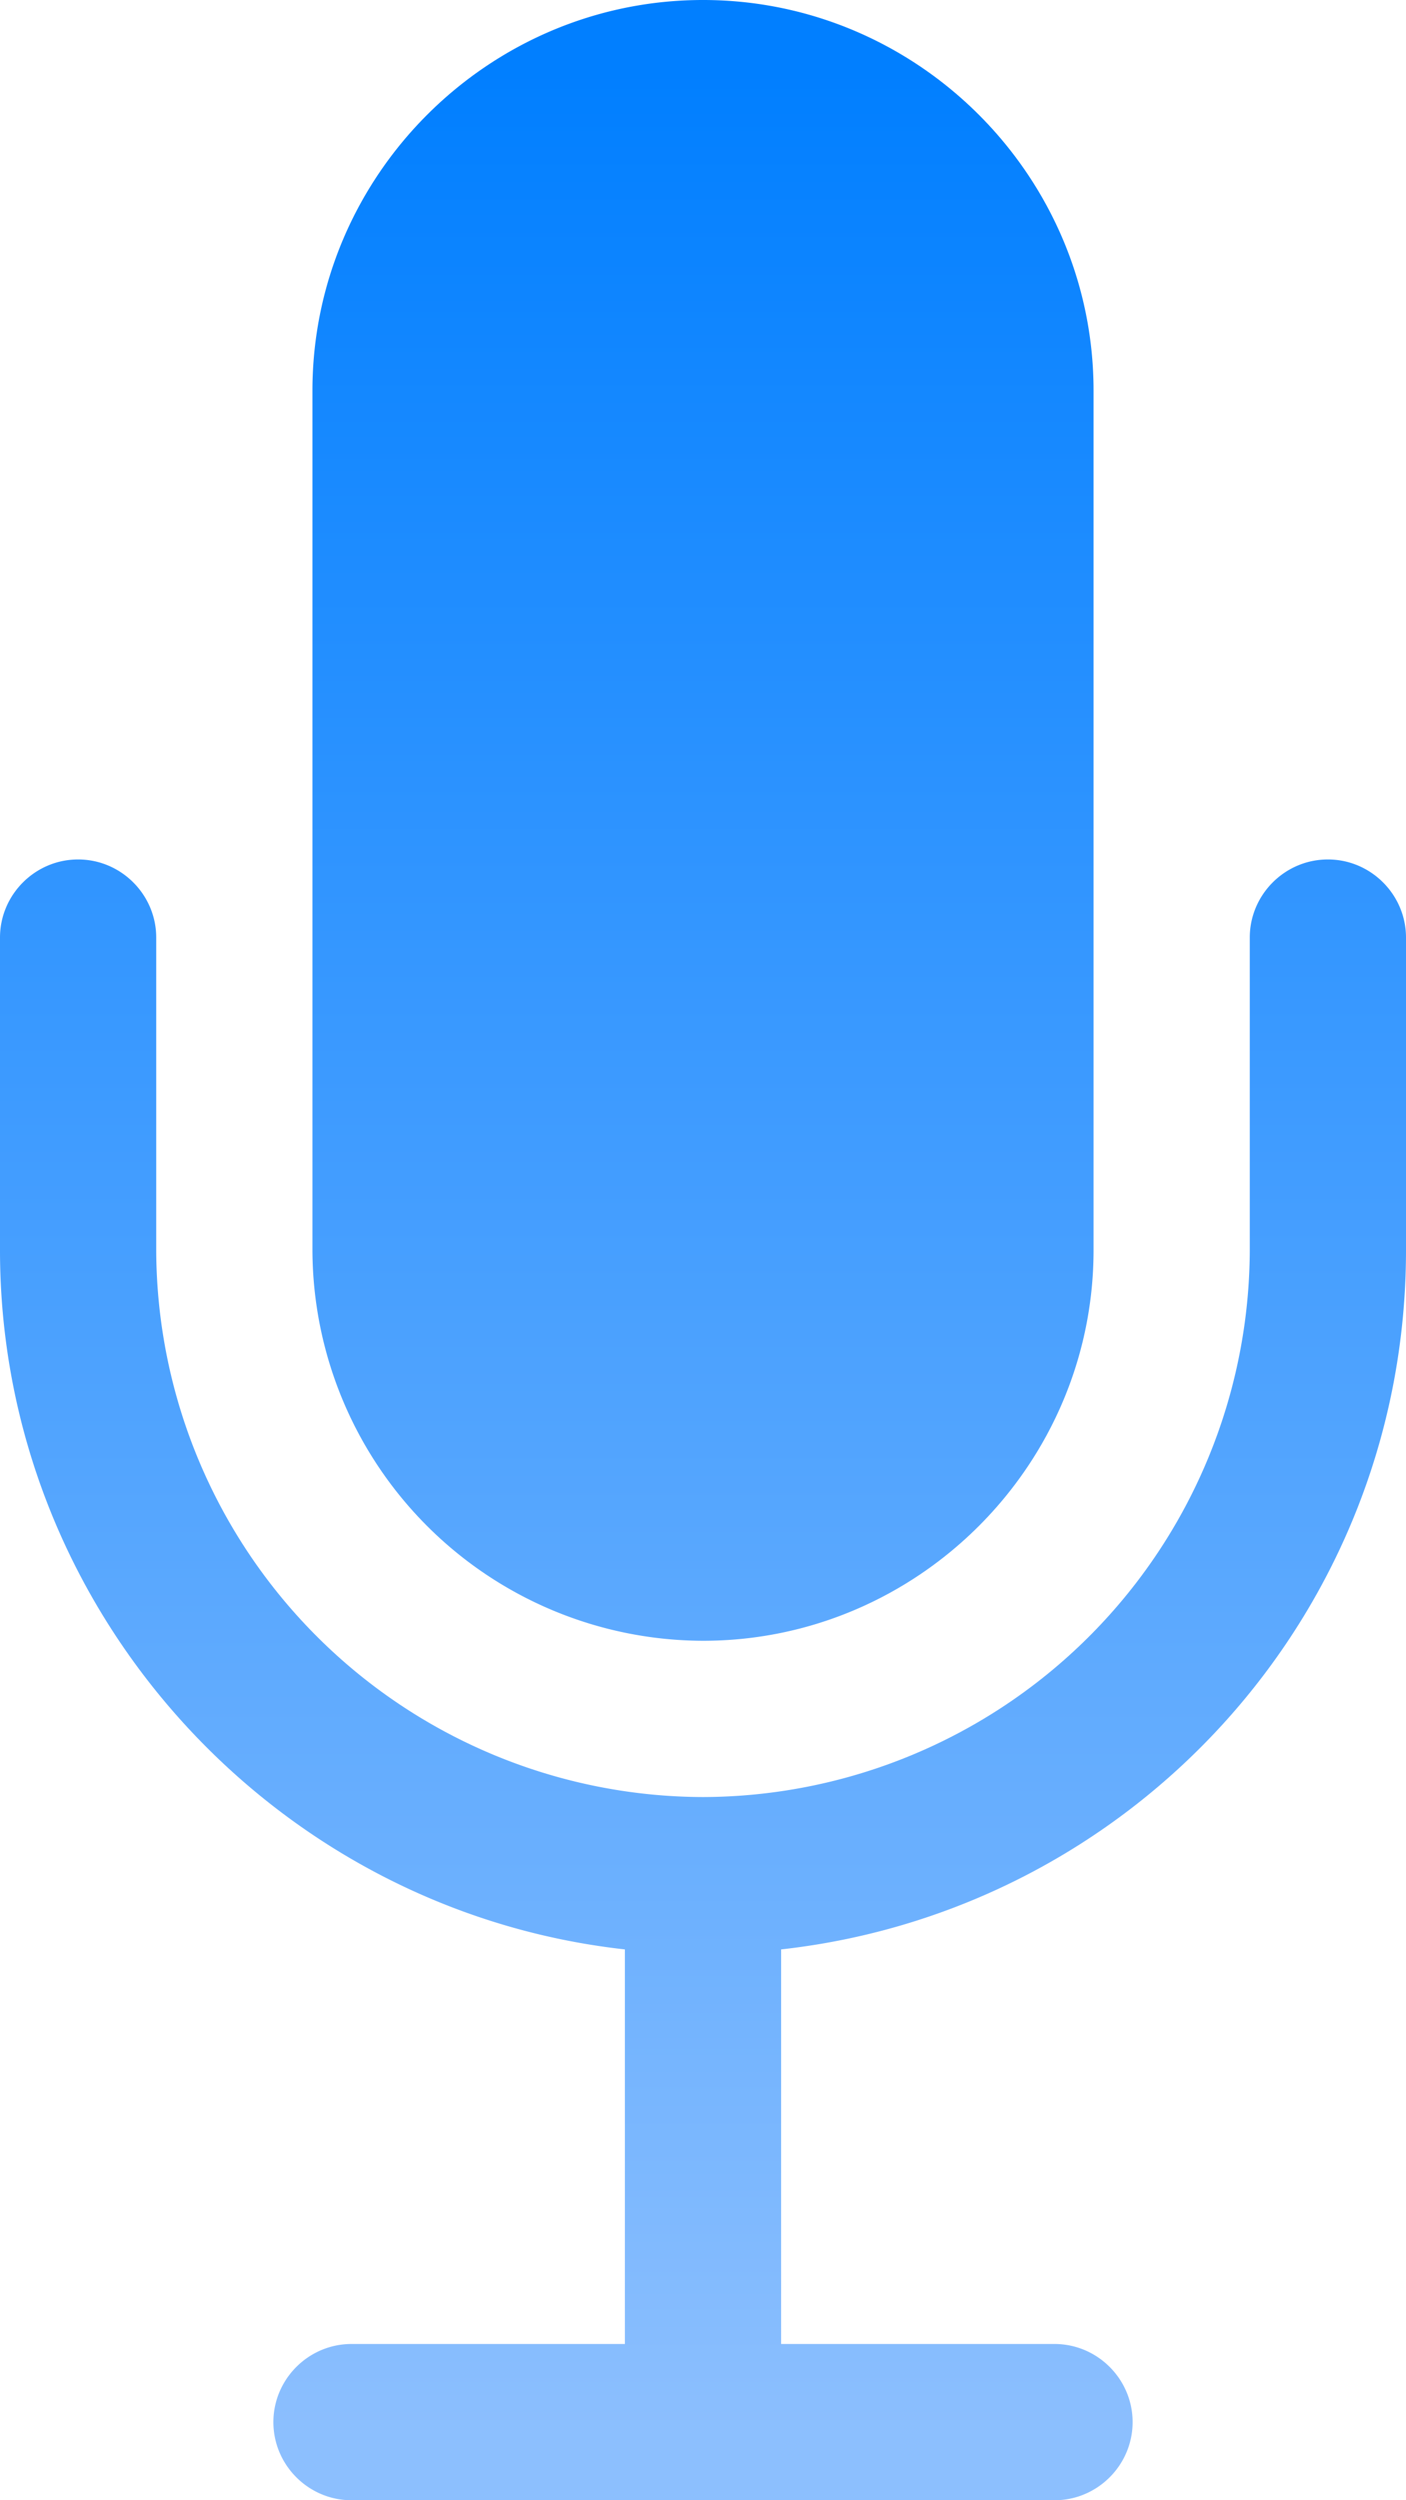<svg width="9" height="16" viewBox="0 0 9 16" xmlns="http://www.w3.org/2000/svg"><defs><linearGradient x1="50%" y1="2.027%" x2="50%" y2="98.33%" id="a"><stop stop-color="#017FFF" offset="0%"/><stop stop-color="#8CBFFE" offset="100%"/></linearGradient></defs><path d="M18 20v-5.5c0-1.375 1.125-2.5 2.5-2.5s2.5 1.125 2.5 2.5V20c0 1.375-1.125 2.5-2.5 2.5A2.507 2.507 0 0 1 18 20zm6.5-2.5c-.275 0-.5.225-.5.5v2a3.51 3.51 0 0 1-3.5 3.5A3.51 3.51 0 0 1 17 20v-2c0-.275-.225-.5-.5-.5s-.5.225-.5.5v2c0 2.3 1.75 4.225 4 4.475V27h-1.75c-.275 0-.5.225-.5.5s.225.5.5.5h4.5c.275 0 .5-.225.5-.5s-.225-.5-.5-.5H21v-2.525c2.25-.25 4-2.15 4-4.475v-2c0-.275-.225-.5-.5-.5z" transform="translate(-16 -12)" fill-rule="nonzero" fill="url(#a)"/></svg>